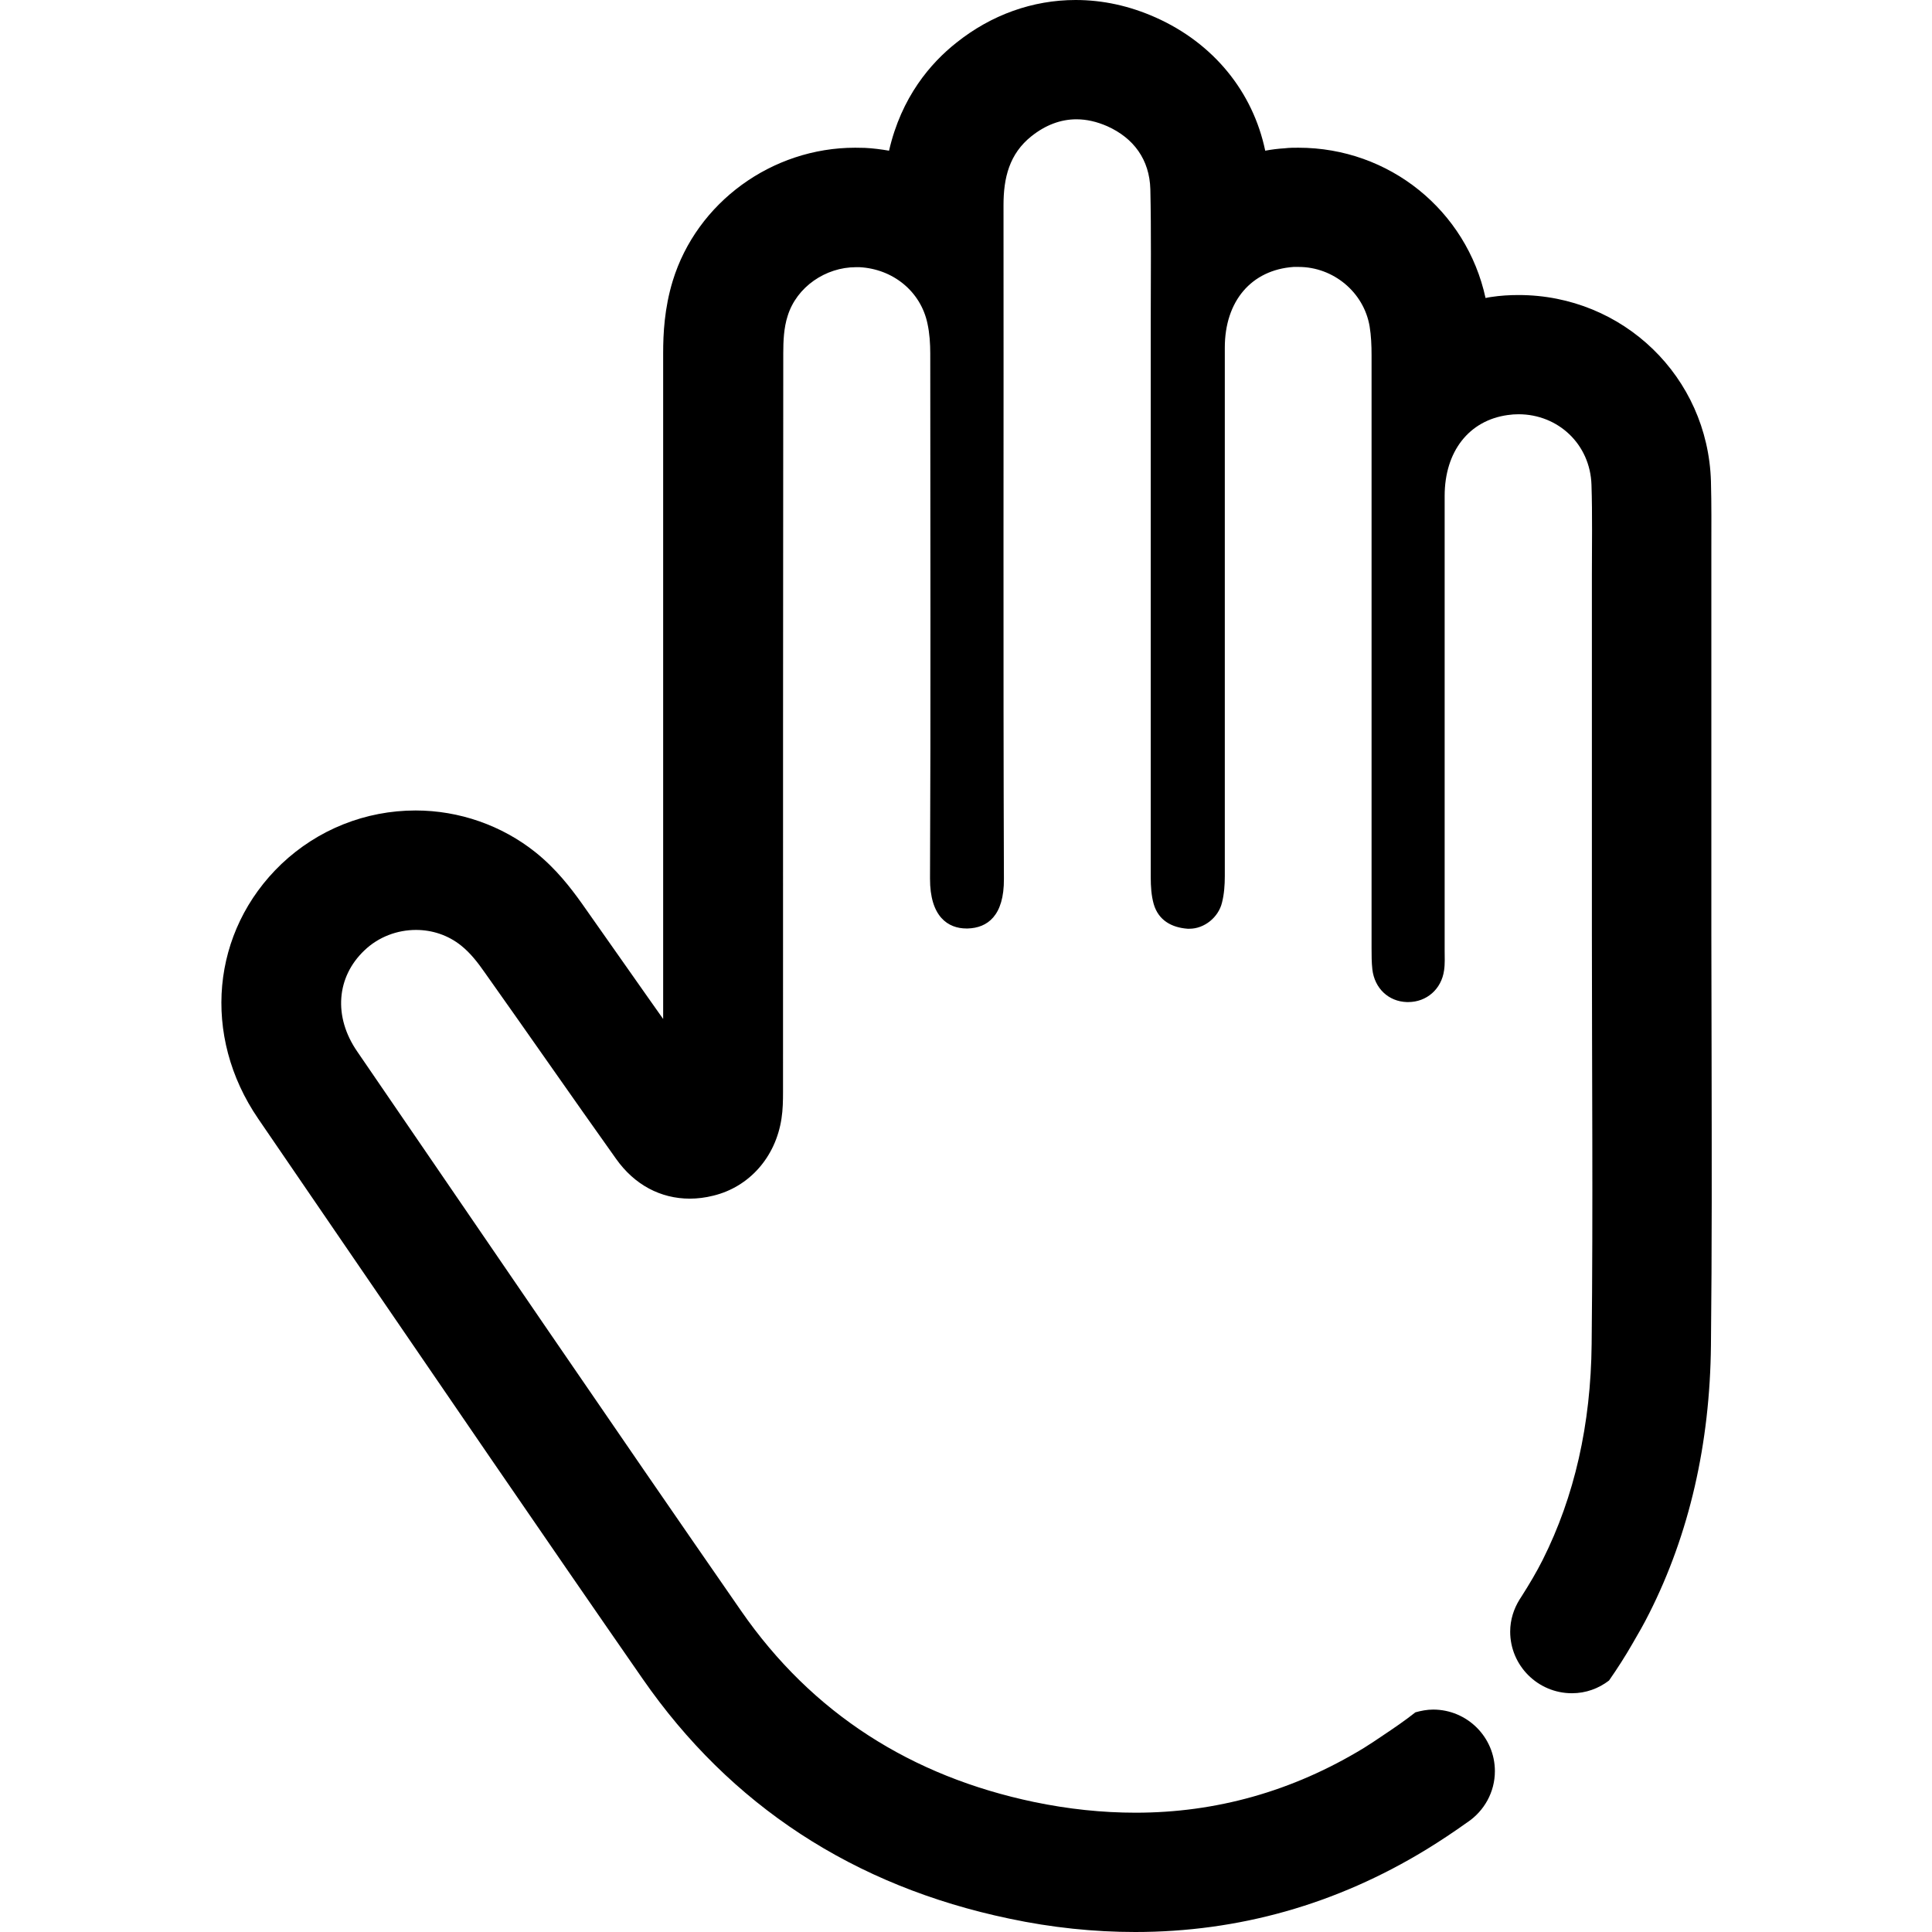 <svg width="24" height="24" viewBox="0 0 24 24" fill="none" xmlns="http://www.w3.org/2000/svg">
<path d="M21.262 13.169C21.262 12.648 21.259 12.127 21.259 11.606V10.416V7.141C21.259 7.038 21.259 6.934 21.259 6.828C21.259 6.554 21.262 6.27 21.254 5.978C21.215 4.682 20.163 3.665 18.864 3.665C18.75 3.665 18.637 3.672 18.525 3.689C18.501 3.692 18.476 3.697 18.454 3.702C18.218 2.615 17.259 1.835 16.13 1.835C16.073 1.835 16.017 1.835 15.96 1.842C15.878 1.847 15.796 1.857 15.717 1.872C15.564 1.141 15.076 0.538 14.356 0.217C14.03 0.072 13.698 0 13.362 0C12.83 0 12.315 0.183 11.88 0.531C11.561 0.783 11.197 1.205 11.044 1.872C10.945 1.855 10.846 1.842 10.744 1.837C10.705 1.837 10.665 1.835 10.623 1.835C9.589 1.835 8.656 2.514 8.357 3.489C8.253 3.83 8.238 4.146 8.238 4.386C8.238 6.438 8.238 8.49 8.238 10.544V12.658C8.179 12.574 8.119 12.49 8.06 12.406C7.783 12.011 7.506 11.618 7.228 11.223C7.087 11.026 6.909 10.794 6.654 10.589C6.234 10.253 5.704 10.068 5.163 10.068C4.539 10.068 3.948 10.305 3.497 10.732C2.622 11.567 2.503 12.868 3.208 13.898L4.262 15.439C5.477 17.214 6.731 19.051 7.981 20.852C9.072 22.427 10.606 23.43 12.538 23.834C13.065 23.946 13.592 24 14.102 24C15.386 24 16.6 23.657 17.714 22.978C17.892 22.869 18.063 22.755 18.228 22.637C18.228 22.637 18.231 22.637 18.233 22.634C18.436 22.496 18.57 22.264 18.57 22.002C18.57 21.58 18.226 21.237 17.803 21.237C17.726 21.237 17.652 21.252 17.583 21.271C17.454 21.373 17.318 21.466 17.177 21.56C17.1 21.612 17.023 21.664 16.944 21.713C16.051 22.257 15.099 22.518 14.107 22.518C13.693 22.518 13.273 22.474 12.845 22.385C11.326 22.067 10.091 21.289 9.205 20.009C7.605 17.701 6.024 15.379 4.438 13.063C4.138 12.629 4.18 12.135 4.527 11.806C4.702 11.638 4.935 11.552 5.168 11.552C5.368 11.552 5.566 11.616 5.729 11.747C5.843 11.838 5.937 11.959 6.021 12.08C6.568 12.851 7.105 13.626 7.652 14.394C7.882 14.72 8.208 14.89 8.569 14.89C8.663 14.89 8.762 14.878 8.861 14.853C9.307 14.745 9.636 14.374 9.708 13.895C9.725 13.787 9.727 13.673 9.727 13.562C9.727 10.505 9.727 7.445 9.73 4.388C9.73 4.235 9.737 4.072 9.784 3.926C9.896 3.563 10.257 3.319 10.633 3.319C10.648 3.319 10.662 3.319 10.677 3.319C11.093 3.341 11.437 3.62 11.521 4.018C11.548 4.141 11.556 4.27 11.556 4.393C11.556 6.566 11.563 8.739 11.553 10.912C11.551 11.389 11.778 11.534 12.006 11.534C12.011 11.534 12.016 11.534 12.021 11.534C12.266 11.527 12.474 11.377 12.471 10.917C12.461 8.127 12.469 5.336 12.466 2.546C12.466 2.21 12.538 1.911 12.813 1.692C12.988 1.553 13.176 1.482 13.372 1.482C13.498 1.482 13.624 1.511 13.755 1.568C14.084 1.716 14.28 1.983 14.29 2.351C14.302 2.887 14.295 3.423 14.295 3.958C14.295 6.272 14.295 8.586 14.295 10.9C14.295 11.011 14.302 11.125 14.332 11.231C14.391 11.433 14.554 11.522 14.752 11.537C14.76 11.537 14.77 11.537 14.777 11.537C14.96 11.537 15.136 11.396 15.18 11.213C15.207 11.107 15.215 10.994 15.215 10.883C15.215 8.695 15.215 6.507 15.215 4.319C15.215 3.739 15.546 3.353 16.069 3.316C16.091 3.316 16.111 3.316 16.133 3.316C16.561 3.316 16.942 3.628 17.014 4.055C17.033 4.171 17.038 4.292 17.038 4.41C17.038 6.865 17.038 9.322 17.038 11.777C17.038 11.865 17.038 11.954 17.048 12.043C17.076 12.278 17.249 12.441 17.476 12.448C17.481 12.448 17.489 12.448 17.494 12.448C17.721 12.448 17.907 12.288 17.939 12.053C17.951 11.972 17.946 11.89 17.946 11.809C17.946 9.927 17.946 8.043 17.946 6.161C17.946 5.608 18.248 5.223 18.728 5.156C18.775 5.149 18.82 5.146 18.864 5.146C19.354 5.146 19.755 5.517 19.77 6.025C19.782 6.398 19.775 6.769 19.775 7.141C19.775 8.631 19.775 10.117 19.775 11.606C19.775 13.303 19.79 14.999 19.772 16.695C19.762 17.696 19.559 18.59 19.164 19.377C19.087 19.53 18.998 19.679 18.906 19.824C18.896 19.839 18.887 19.854 18.877 19.869C18.805 19.985 18.76 20.121 18.76 20.269C18.76 20.691 19.104 21.034 19.527 21.034C19.701 21.034 19.859 20.975 19.988 20.876C20.091 20.728 20.188 20.577 20.277 20.422C20.351 20.296 20.423 20.17 20.487 20.042C20.985 19.056 21.242 17.935 21.254 16.71C21.267 15.527 21.264 14.327 21.262 13.169Z" fill="black"/>
</svg>
